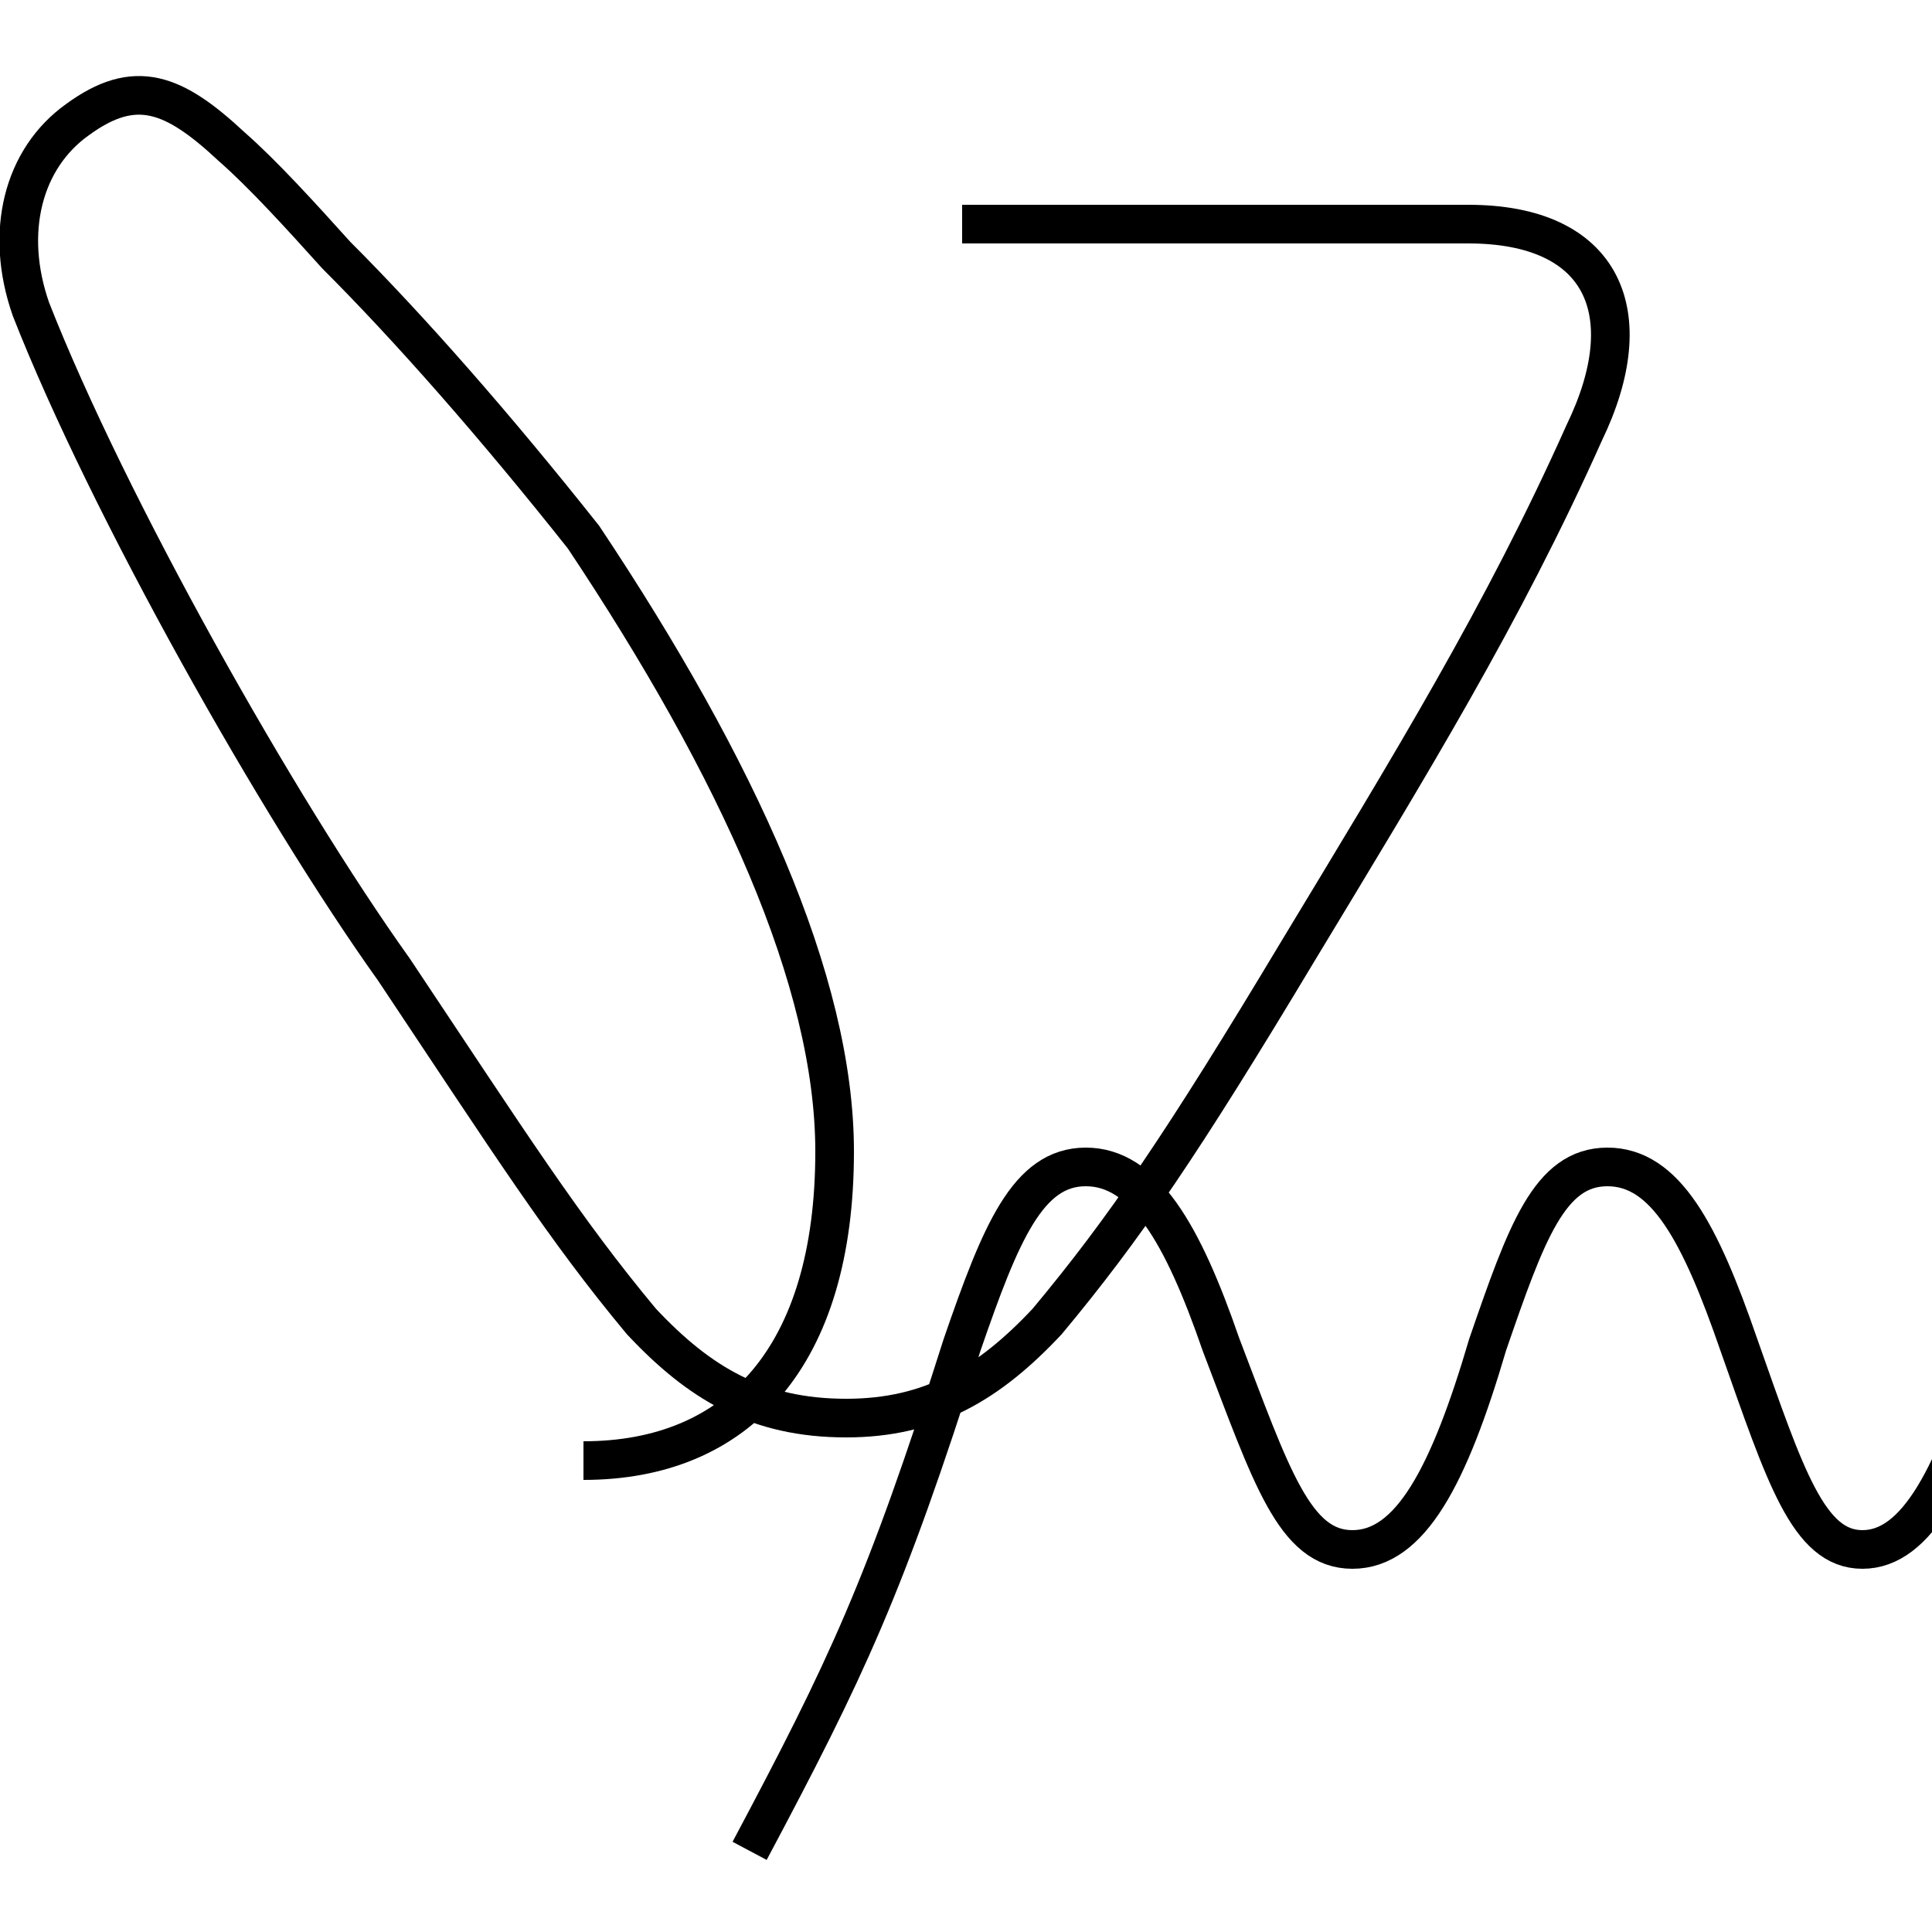 <?xml version='1.0' encoding='utf8'?>
<svg viewBox="0.0 -6.0 50.0 50.0" version="1.1" xmlns="http://www.w3.org/2000/svg">
<rect x="0.0" y="-6.0" width="50.0" height="50.0" fill="#808080" stroke="none"/>
<rect x="-1000" y="-1000" width="2000" height="2000" stroke="white" fill="white"/>
<g style="fill:white;stroke:#000000;  stroke-width:1">
<path d="M 15.1 -6.2 C 19.1 -6.2 21.6 -8.9 21.6 -14.2 C 21.6 -18.6 19.1 -24.1 15.1 -30.1 C 12.8 -33.0 10.6 -35.5 8.7 -37.4 C 7.8 -38.4 6.8 -39.5 6.0 -40.2 C 4.5 -41.6 3.5 -42.0 2.0 -40.9 C 0.6 -39.9 0.1 -38.0 0.8 -36.0 C 2.8 -30.9 7.2 -23.1 10.2 -18.9 C 13.2 -14.4 14.6 -12.2 16.6 -9.8 C 18.1 -8.2 19.6 -7.3 21.9 -7.3 C 24.1 -7.3 25.6 -8.2 27.1 -9.8 C 29.1 -12.2 30.6 -14.4 33.6 -19.4 C 36.5 -24.2 38.9 -28.1 41.0 -32.8 C 42.5 -35.9 41.5 -38.2 38.0 -38.2 L 24.9 -38.2 M 19.4 3.9 C 21.9 -0.8 22.9 -2.9 24.9 -9.2 C 25.9 -12.1 26.6 -13.8 28.1 -13.8 C 29.6 -13.8 30.6 -12.1 31.6 -9.2 C 32.9 -5.8 33.5 -3.9 35.0 -3.9 C 36.5 -3.9 37.5 -5.8 38.5 -9.2 C 39.5 -12.1 40.1 -13.8 41.6 -13.8 C 43.1 -13.8 44.0 -12.1 45.0 -9.2 C 46.2 -5.8 46.8 -3.9 48.2 -3.9 C 49.6 -3.9 50.6 -5.8 51.6 -9.2 C 52.5 -12.1 53.1 -13.8 54.5 -13.8 C 55.9 -13.8 56.8 -12.1 57.8 -9.2 C 58.8 -5.8 59.3 -3.9 60.8 -3.9 C 62.2 -3.9 63.1 -5.8 64.1 -9.2 C 65.0 -12.1 65.5 -13.8 66.9 -13.8 C 68.4 -13.8 69.2 -12.1 70.2 -9.2 C 71.1 -5.8 71.6 -3.9 73.0 -3.9 C 74.4 -3.9 75.3 -5.8 76.3 -9.2 C 77.2 -12.1 77.8 -13.8 79.1 -13.8 C 80.6 -13.8 81.4 -12.1 82.4 -9.2 C 83.2 -5.8 83.8 -3.9 85.2 -3.9 C 86.6 -3.9 87.5 -5.8 88.5 -9.2 C 89.4 -12.1 89.9 -13.8 91.3 -13.8 C 92.8 -13.8 93.6 -12.1 94.6 -9.2 C 95.5 -5.8 96.0 -3.9 97.4 -3.9 C 98.8 -3.9 99.7 -5.8 100.6 -9.2 C 101.5 -12.1 102.0 -13.8 103.4 -13.8 C 104.9 -13.8 105.7 -12.1 106.7 -9.2 C 107.5 -5.8 108.0 -3.9 109.4 -3.9 C 110.8 -3.9 111.7 -5.8 112.6 -9.2 C 113.5 -12.1 114.0 -13.8 115.4 -13.8 C 116.9 -13.8 117.6 -12.1 118.6 -9.2 C 119.4 -5.8 119.9 -3.9 121.3 -3.9 C 122.7 -3.9 123.6 -5.8 124.5 -9.2 C 125.4 -12.1 125.9 -13.8 127.2 -13.8 C 128.7 -13.8 129.4 -12.1 130.4 -9.2 C 131.2 -5.8 131.8 -3.9 133.1 -3.9 C 134.5 -3.9 135.4 -5.8 136.3 -9.2 C 137.2 -12.1 137.7 -13.8 139.1 -13.8 C 140.6 -13.8 141.3 -12.1 142.3 -9.2 C 143.1 -5.8 143.6 -3.9 145.0 -3.9 C 146.4 -3.9 147.3 -5.8 148.2 -9.2 C 149.1 -12.1 149.6 -13.8 150.9 -13.8 C 152.4 -13.8 153.1 -12.1 154.1 -9.2 C 154.9 -5.8 155.4 -3.9 156.8 -3.9 C 158.2 -3.9 159.1 -5.8 160.0 -9.2 C 160.9 -12.1 161.4 -13.8 162.8 -13.8 C 164.2 -13.8 165.1 -12.1 166.0 -9.2 C 166.9 -5.8 167.4 -3.9 168.8 -3.9 C 170.2 -3.9 171.1 -5.8 172.0 -9.2 C 172.9 -12.1 173.4 -13.8 174.8 -13.8 C 176.2 -13.8 177.1 -12.1 178.0 -9.2 C 178.9 -5.8 179.4 -3.9 180.8 -3.9 C 182.2 -3.9 183.1 -5.8 184.0 -9.2 C 184.9 -12.1 185.4 -13.8 186.8 -13.8 C 188.2 -13.8 189.1 -12.1 190.0 -9.2 C 190.9 -5.8 191.4 -3.9 192.8 -3.9 C 194.2 -3.9 195.1 -5.8 196.0 -9.2 C 196.9 -12.1 197.4 -13.8 198.8 -13.8 C 200.2 -13.8 201.1 -12.1 202.0 -9.2 C 202.9 -5.8 203.4 -3.9 204.8 -3.9 C 206.2 -3.9 207.1 -5.8 208.0 -9.2 C 208.9 -12.1 209.4 -13.8 210.8 -13.8 C 212.2 -13.8 213.1 -12.1 214.0 -9.2 C 214.9 -5.8 215.4 -3.9 216.8 -3.9 C 218.2 -3.9 219.1 -5.8 220.0 -9.2 C 220.9 -12.1 221.4 -13.8 222.8 -13.8 C 224.2 -13.8 225.1 -12.1 226.0 -9.2 C 226.9 -5.8 227.4 -3.9 228.8 -3.9 C 230.2 -3.9 231.1 -5.8 232.0 -9.2 C 232.9 -12.1 233.4 -13.8 234.8 -13.8 C 236.2 -13.8 237.1 -12.1 238.0 -9.2 C 238.9 -5.8 239.4 -3.9 240.8 -3.9 C 242.2 -3.9 243.1 -5.8 244.0 -9.2 C 244.9 -12.1 245.4 -13.8 246.8 -13.8 C 248.2 -13.8 249.1 -12.1 250.0 -9.2 C 250.9 -5.8 251.4 -3.9 252.8 -3.9 C 254.2 -3.9 255.1 -5.8 256.0 -9.2 C 256.9 -12.1 257.4 -13.8 258.8 -13.8 C 260.2 -13.8 261.1 -12.1 262.0 -9.2 C 262.9 -5.8 263.4 -3.9 264.8 -3.9 C 266.2 -3.9 267.1 -5.8 268.0 -9.2 C 268.9 -12.1 269.4 -13.8 270.8 -13.8 C 272.2 -13.8 273.1 -12.1 274.0 -9.2 C 274.9 -5.8 275.4 -3.9 276.8 -3.9 C 278.2 -3.9 279.1 -5.8 280.0 -9.2 C 280.9 -12.1 281.4 -13.8 282.8 -13.8 C 284.2 -13.8 285.1 -12.1 286.0 -9.2 C 286.9 -5.8 287.4 -3.9 288.8 -3.9 C 290.2 -3.9 291.1 -5.8 292.0 -9.2 C 292.9 -12.1 293.4 -13.8 294.8 -13.8 C 296.2 -13.8 297.1 -12.1 298.0 -9.2 C 298.9 -5.8 299.4 -3.9 300.8 -3.9 C 302.2 -3.9 303.1 -5.8 304.0 -9.2 C 304.9 -12.1 305.4 -13.8 306.8 -13.8 C 308.2 -13.8 309.1 -12.1 310.0 -9.2 C 310.9 -5.8 311.4 -3.9 312.8 -3.9 C 314.2 -3.9 315.1 -5.8 316.0 -9.2 C 316.9 -12.1 317.4 -13.8 318.8 -13.8 C 320.2 -13.8 321.1 -12.1 322.0 -9.2 C 322.9 -5.8 323.4 -3.9 324.8 -3.9 C 326.2 -3.9 327.1 -5.8 328.0 -9.2 C 328.9 -12.1 329.4 -13.8 330.8 -13.8 C 332.2 -13.8 333.1 -12.1 334.0 -9.2 C 334.9 -5.8 335.4 -3.9 336.8 -3.9 C 338.2 -3.9 339.1 -5.8 340.0 -9.2 C 340.9 -12.1 341.4 -13.8 342.8 -13.8 C 344.2 -13.8 345.1 -12.1 346.0 -9.2 C 346.9 -5.8 347.4 -3.9 348.8 -3.9 C 350.2 -3.9 351.1 -5.8 352.0 -9.2 C 352.9 -12.1 353.4 -13.8 354.8 -13.8 C 356.2 -13.8 357.1 -12.1 358.0 -9.2 C 358.9 -5.8 359.4 -3.9 360.8 -3.9 C 362.2 -3.9 363.1 -5.8 364" transform="translate(0.0, 38.0)" />
</g>
</svg>
